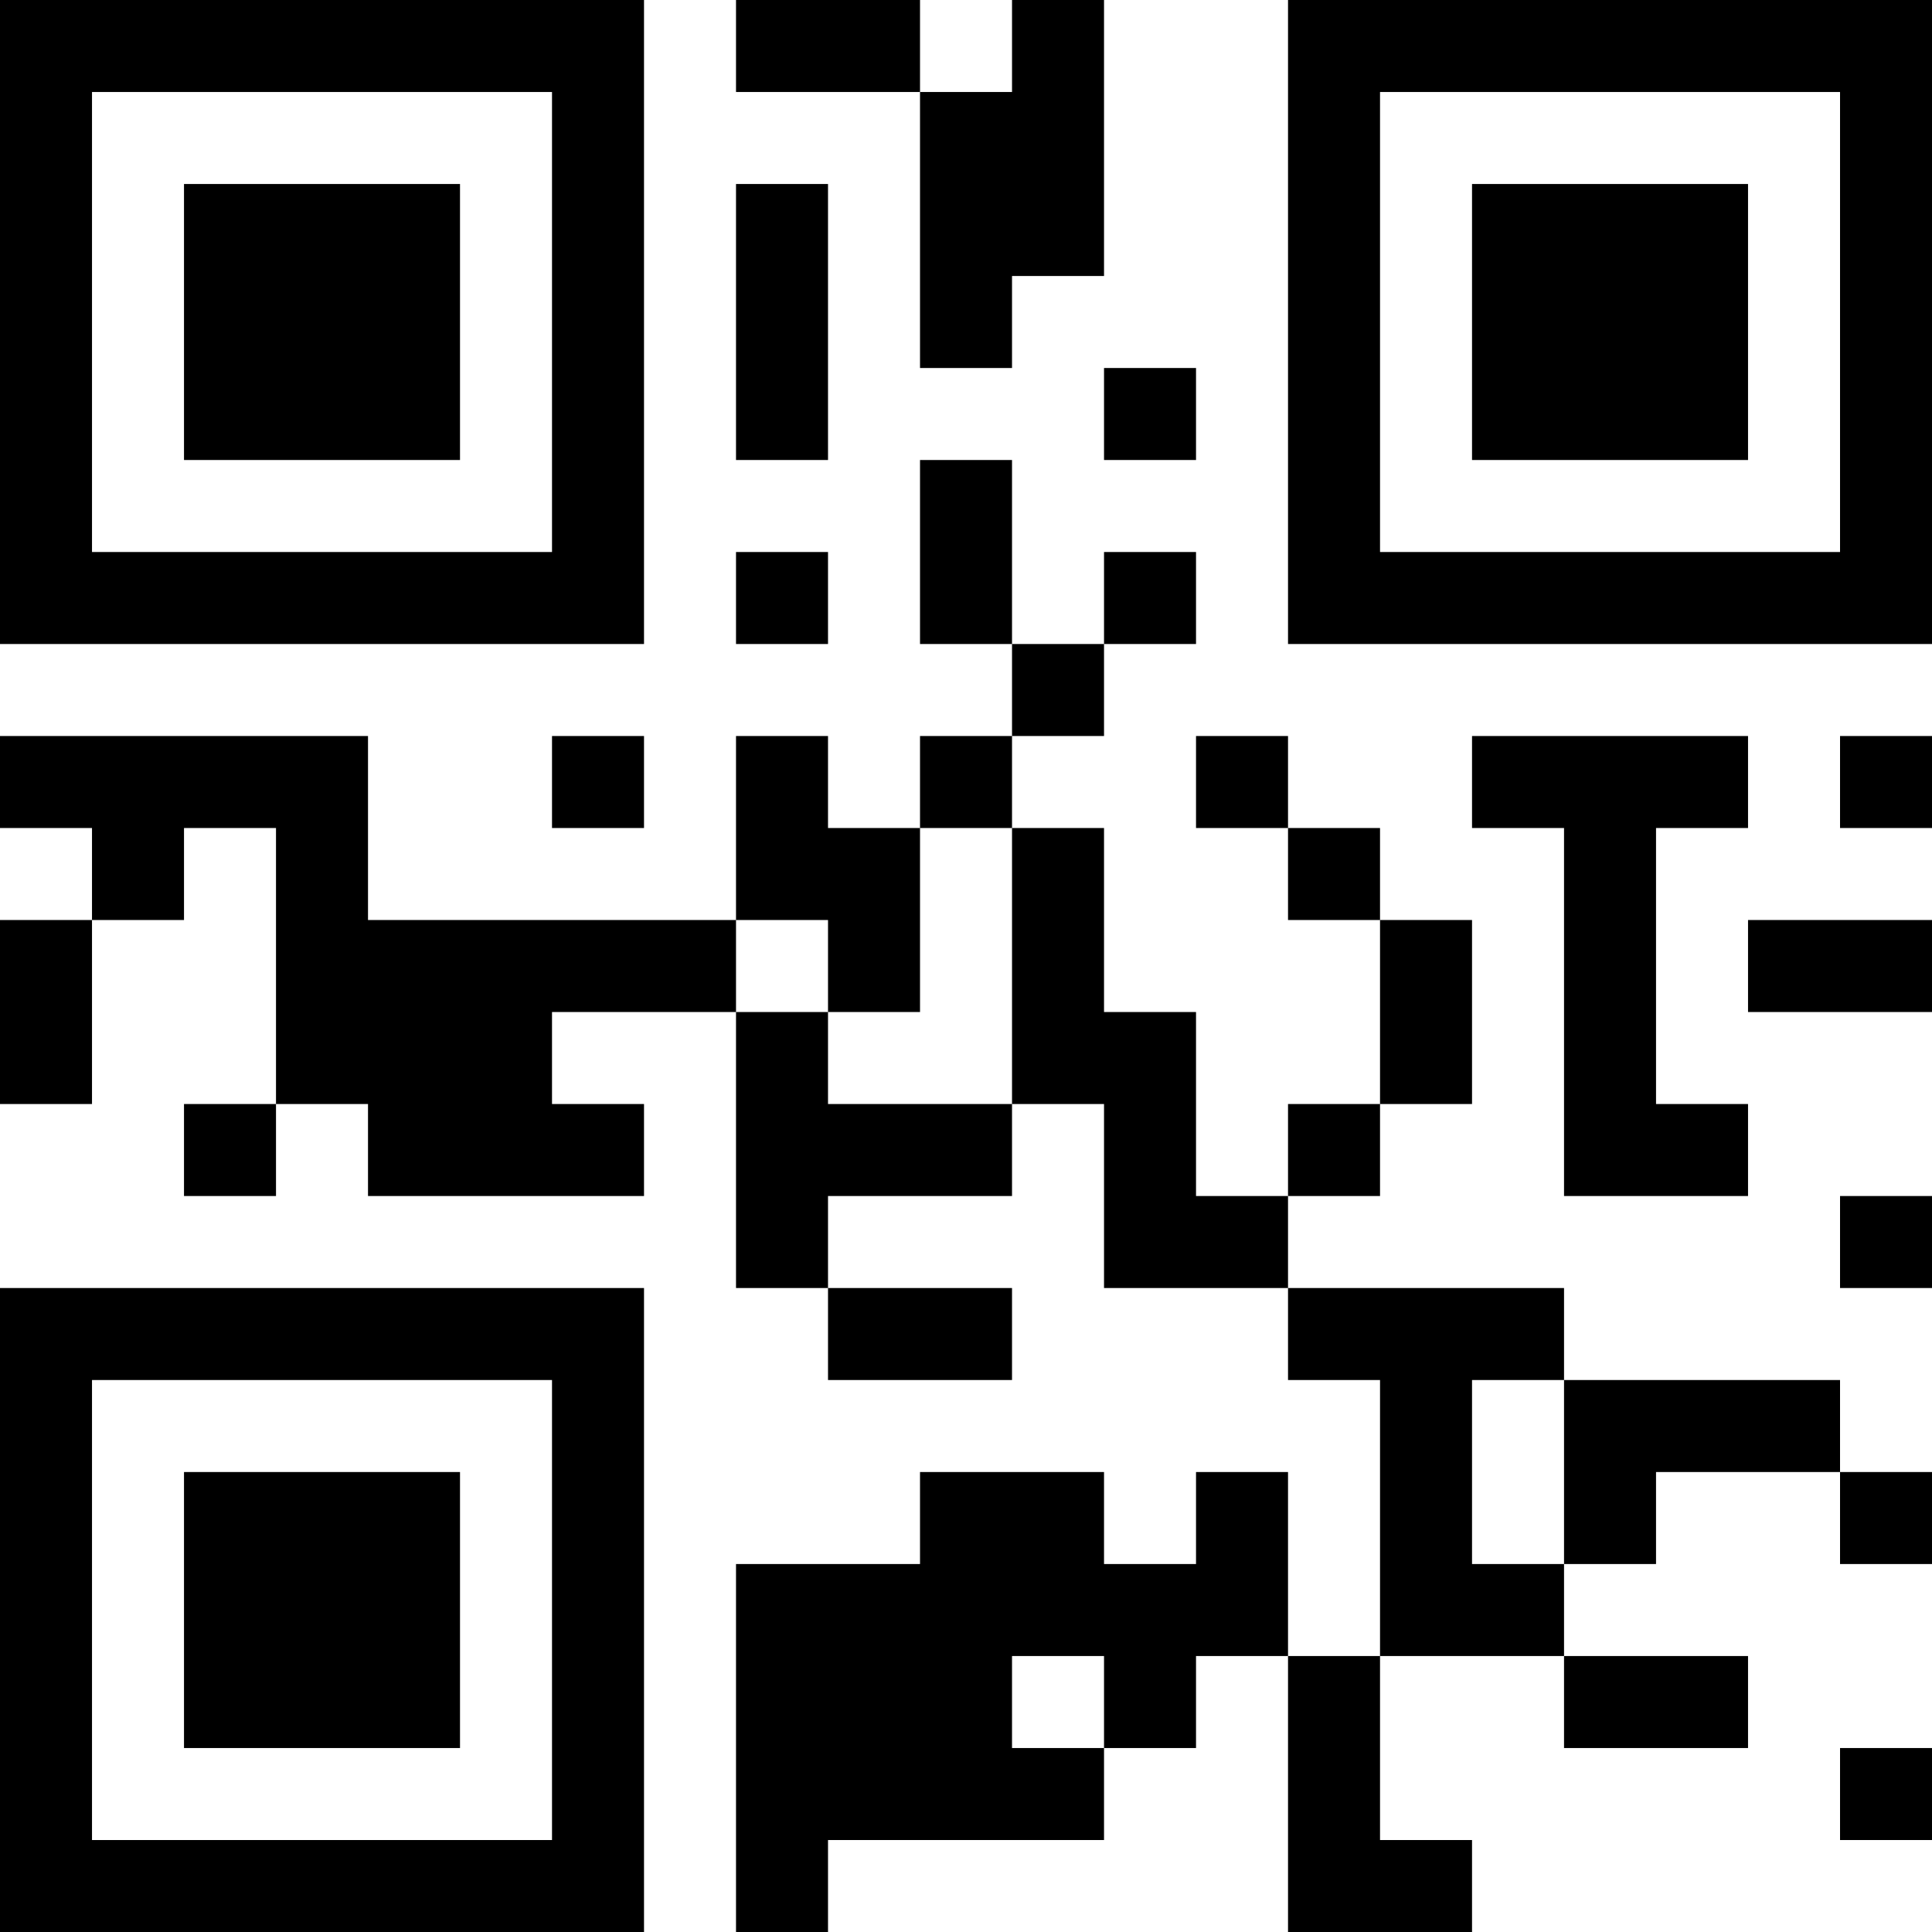 <?xml version="1.0" encoding="UTF-8"?>
<svg xmlns="http://www.w3.org/2000/svg" version="1.1" width="200" height="200" viewBox="0 0 200 200"><rect x="0" y="0" width="200" height="200" fill="#ffffff"/><g transform="scale(9.524)"><g transform="translate(0,0)"><path fill-rule="evenodd" d="M8 0L8 1L10 1L10 4L11 4L11 3L12 3L12 0L11 0L11 1L10 1L10 0ZM8 2L8 5L9 5L9 2ZM12 4L12 5L13 5L13 4ZM10 5L10 7L11 7L11 8L10 8L10 9L9 9L9 8L8 8L8 10L4 10L4 8L0 8L0 9L1 9L1 10L0 10L0 12L1 12L1 10L2 10L2 9L3 9L3 12L2 12L2 13L3 13L3 12L4 12L4 13L7 13L7 12L6 12L6 11L8 11L8 14L9 14L9 15L11 15L11 14L9 14L9 13L11 13L11 12L12 12L12 14L14 14L14 15L15 15L15 18L14 18L14 16L13 16L13 17L12 17L12 16L10 16L10 17L8 17L8 21L9 21L9 20L12 20L12 19L13 19L13 18L14 18L14 21L16 21L16 20L15 20L15 18L17 18L17 19L19 19L19 18L17 18L17 17L18 17L18 16L20 16L20 17L21 17L21 16L20 16L20 15L17 15L17 14L14 14L14 13L15 13L15 12L16 12L16 10L15 10L15 9L14 9L14 8L13 8L13 9L14 9L14 10L15 10L15 12L14 12L14 13L13 13L13 11L12 11L12 9L11 9L11 8L12 8L12 7L13 7L13 6L12 6L12 7L11 7L11 5ZM8 6L8 7L9 7L9 6ZM6 8L6 9L7 9L7 8ZM16 8L16 9L17 9L17 13L19 13L19 12L18 12L18 9L19 9L19 8ZM20 8L20 9L21 9L21 8ZM10 9L10 11L9 11L9 10L8 10L8 11L9 11L9 12L11 12L11 9ZM19 10L19 11L21 11L21 10ZM20 13L20 14L21 14L21 13ZM16 15L16 17L17 17L17 15ZM11 18L11 19L12 19L12 18ZM20 19L20 20L21 20L21 19ZM0 0L0 7L7 7L7 0ZM1 1L1 6L6 6L6 1ZM2 2L2 5L5 5L5 2ZM14 0L14 7L21 7L21 0ZM15 1L15 6L20 6L20 1ZM16 2L16 5L19 5L19 2ZM0 14L0 21L7 21L7 14ZM1 15L1 20L6 20L6 15ZM2 16L2 19L5 19L5 16Z" fill="#000000"/></g></g></svg>
